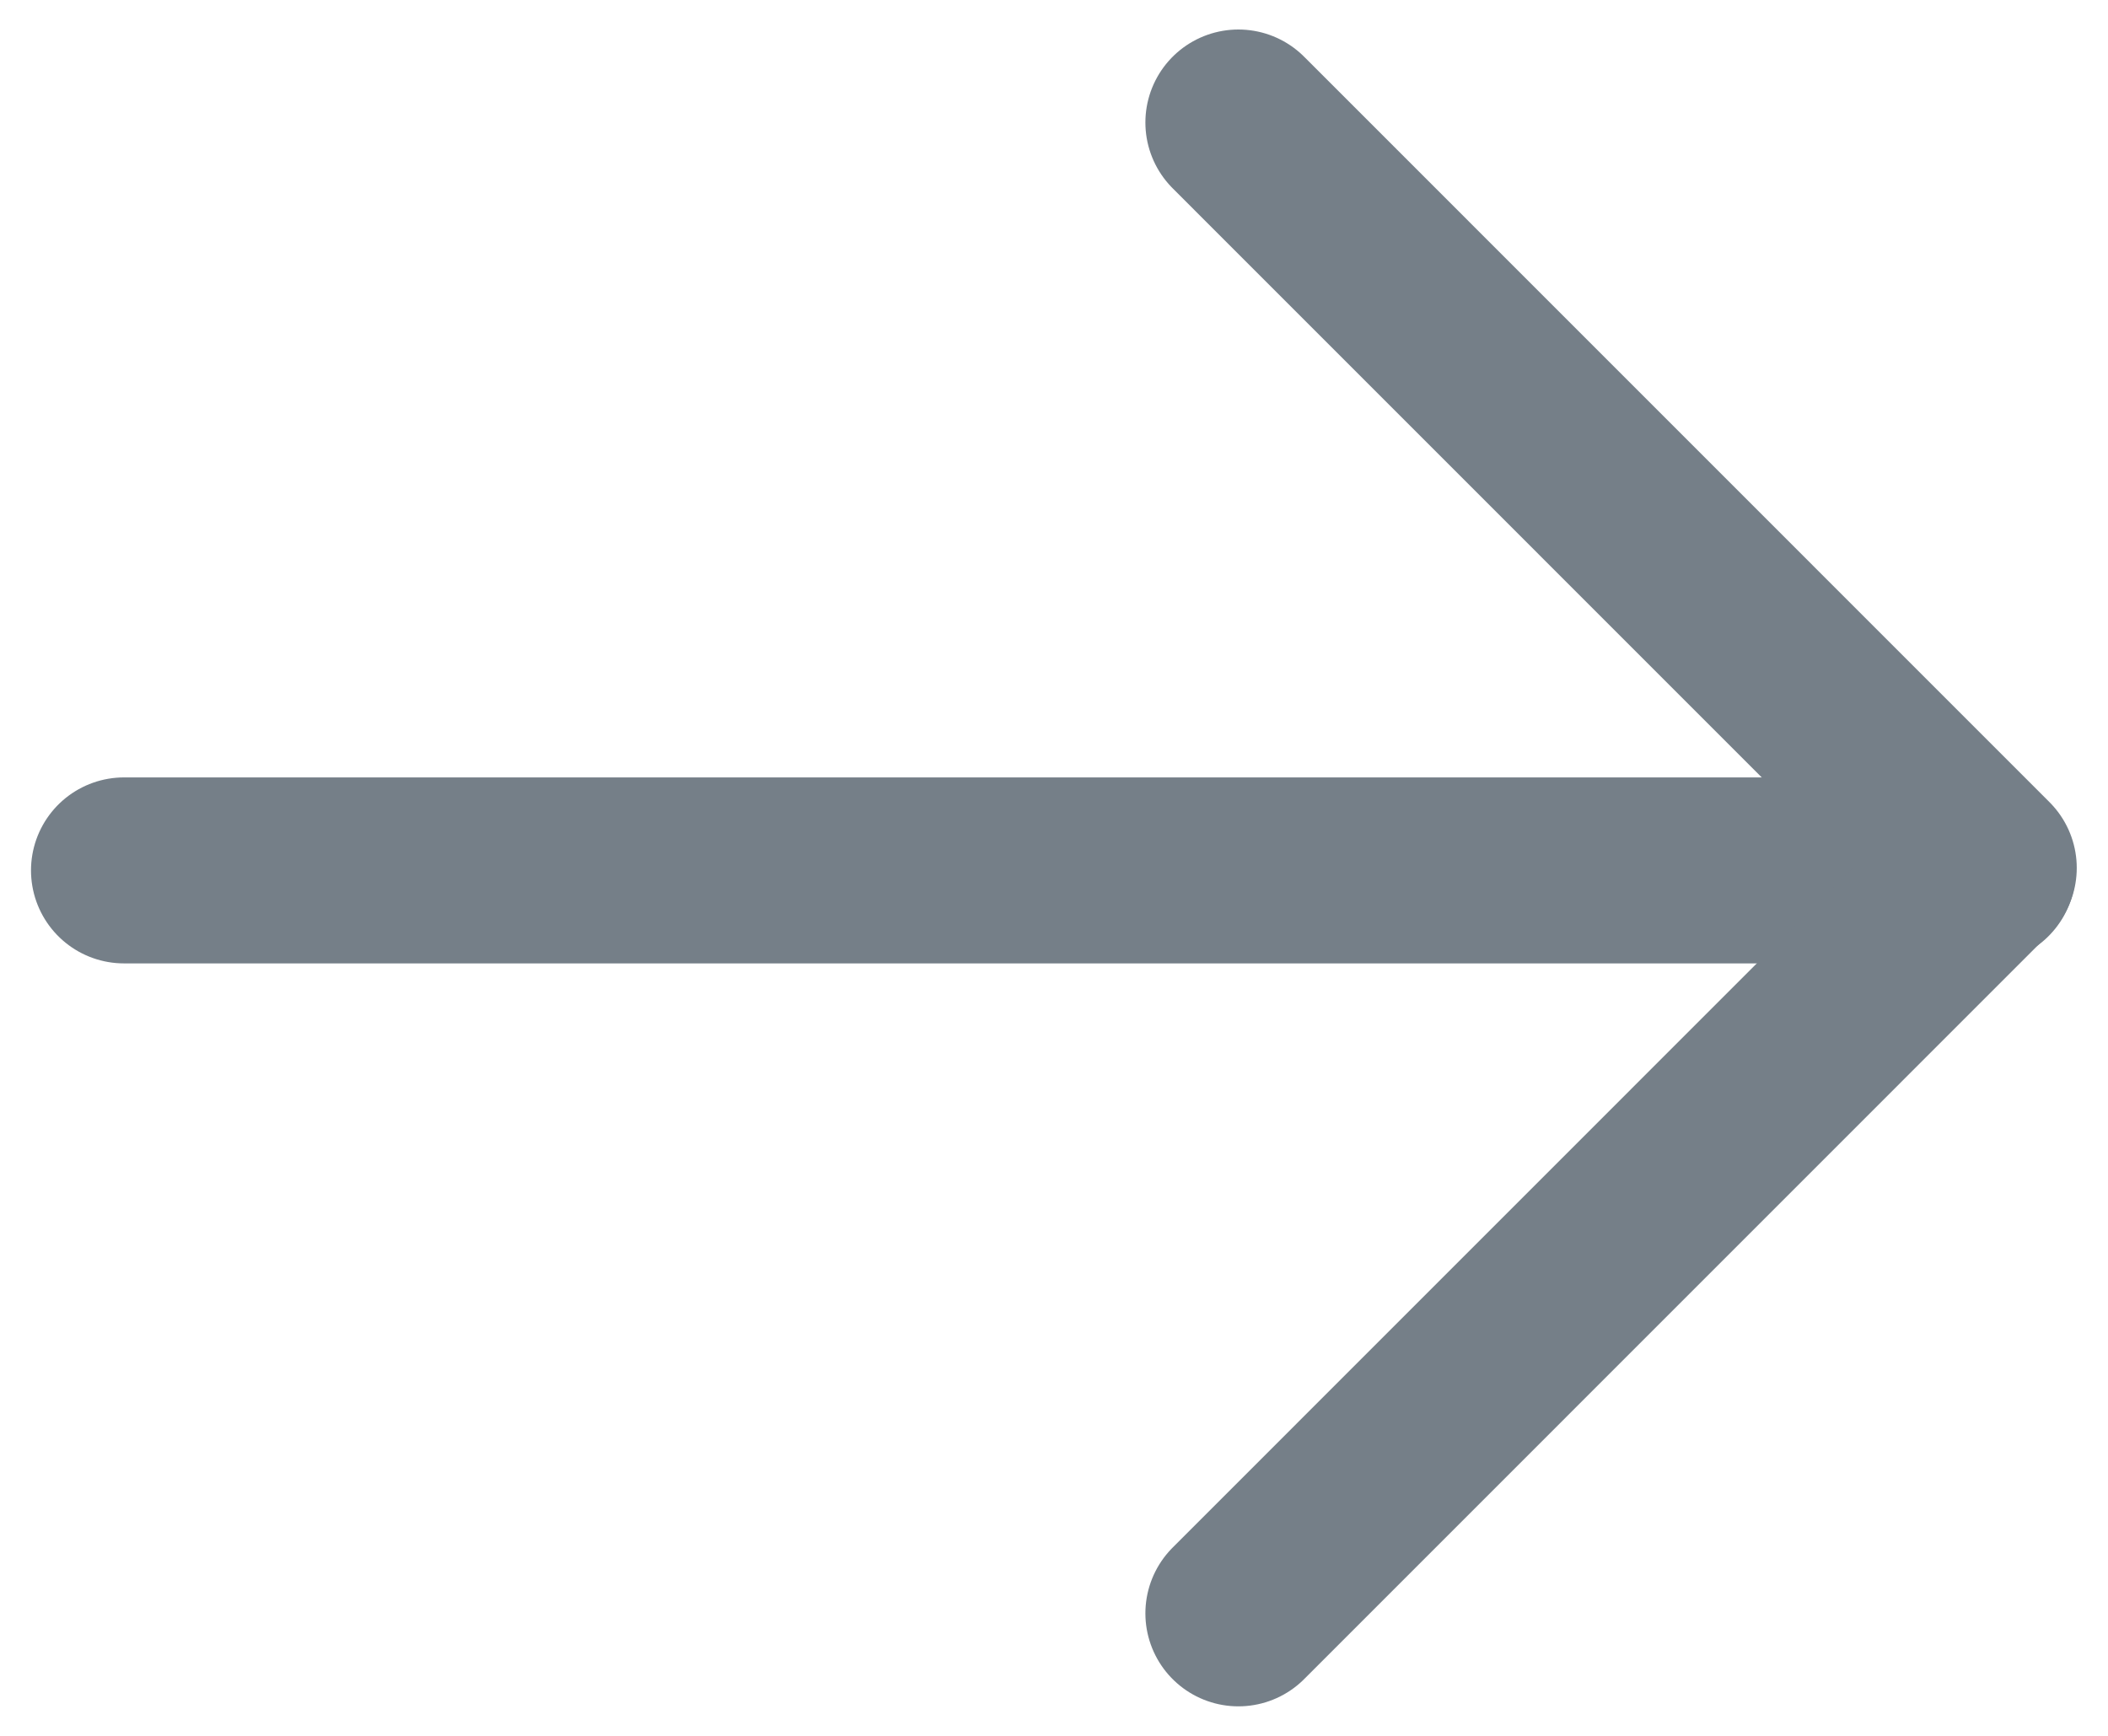 <svg width="17" height="14" viewBox="0 0 17 14" fill="none" xmlns="http://www.w3.org/2000/svg">
<path d="M15.99 7.02L1 7.02" stroke="#757F88" stroke-width="1.5" stroke-linecap="round" stroke-linejoin="round"/>
<path d="M9.987 13.012L15.998 7L9.987 0.988" stroke="#757F88" stroke-width="1.5" stroke-linecap="round" stroke-linejoin="round"/>
</svg>
